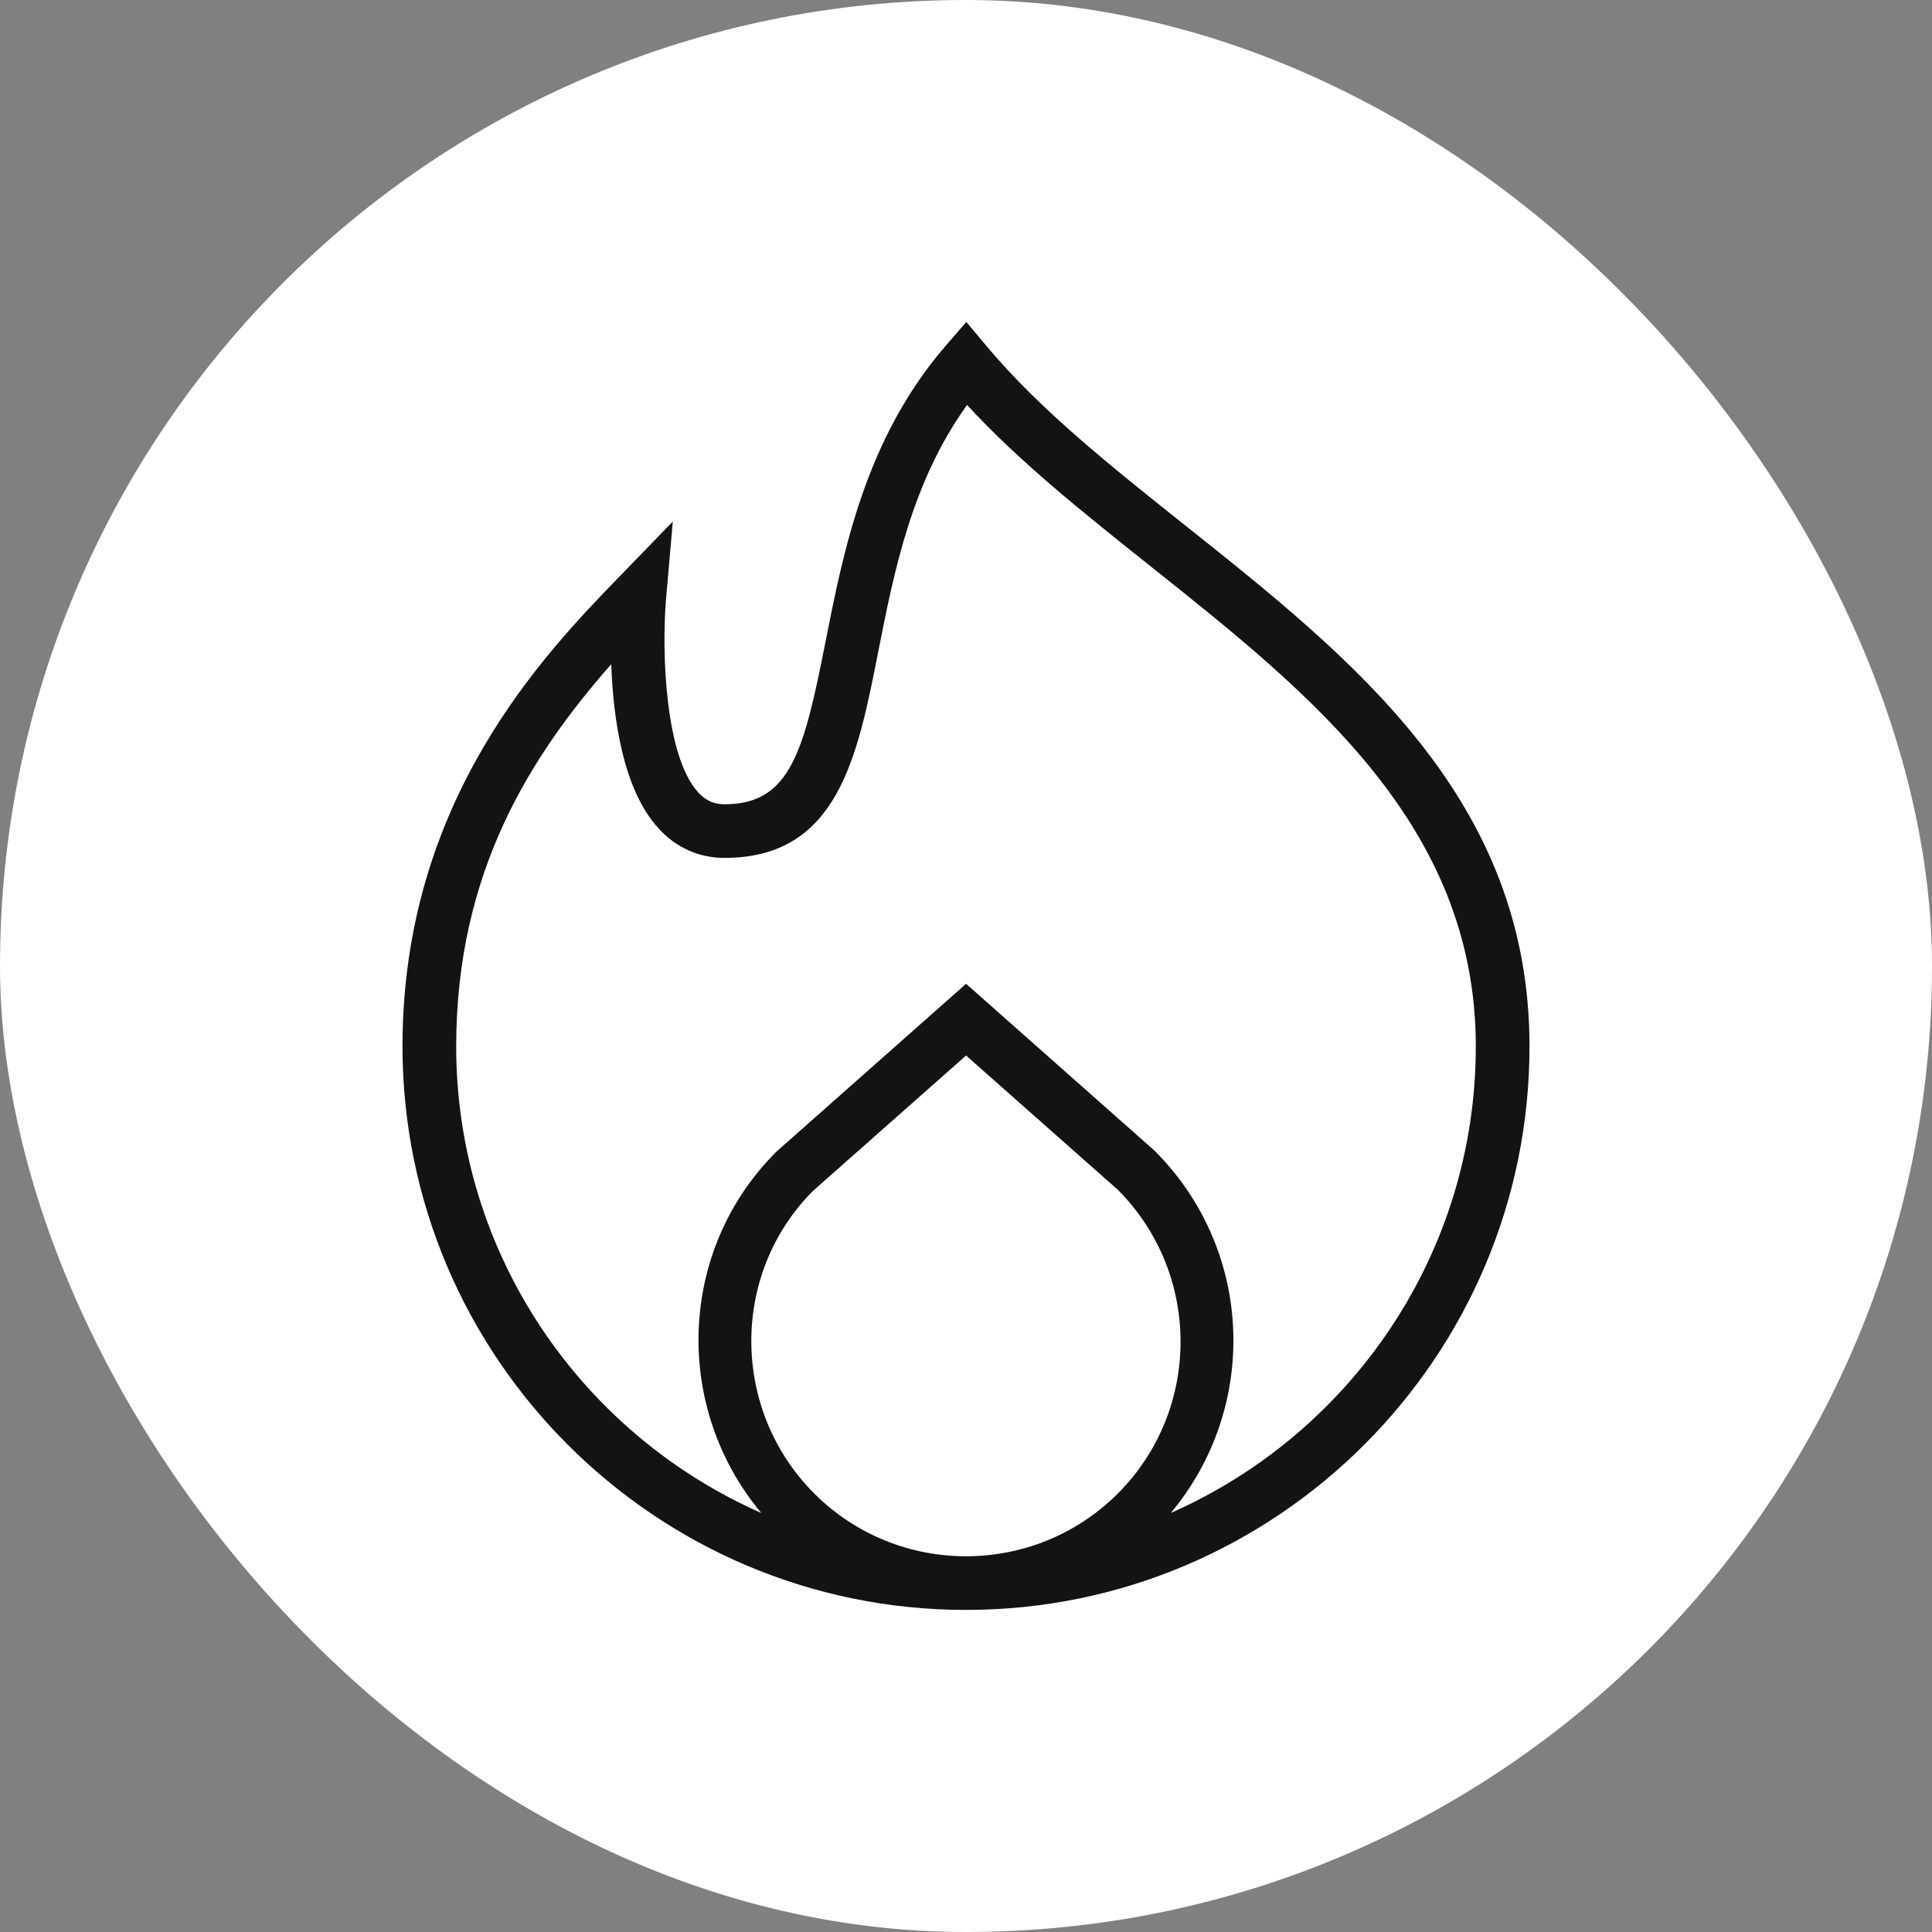 <svg width="24" height="24" viewBox="0 0 24 24" fill="none" xmlns="http://www.w3.org/2000/svg">
<rect x="0" y="0" width="24" height="24" fill="#808080" stroke="none"/>
<rect width="24" height="24" rx="12" fill="white"/>
<g clip-path="url(#clip0_158_51)">
<path d="M14.716 6.521C13.789 5.783 12.914 5.086 12.255 4.299L12.004 3.999L11.748 4.295C10.754 5.443 10.478 6.842 10.256 7.967C9.986 9.334 9.82 9.991 9 9.991C8.868 9.991 8.767 9.945 8.672 9.842C8.267 9.4 8.214 8.118 8.276 7.413L8.358 6.478L7.705 7.152C6.759 8.127 5 9.943 5 12.999C5 16.859 8.14 19.999 12 19.999C15.86 19.999 19 16.859 19 12.999C19 9.931 16.822 8.197 14.716 6.521ZM10.115 18.553C9.075 17.511 9.075 15.819 10.1 14.793L12.001 13.112L13.886 14.78C14.925 15.821 14.925 17.513 13.886 18.553C12.847 19.592 11.155 19.593 10.115 18.553ZM14.543 18.796C15.638 17.488 15.585 15.537 14.343 14.295L12.001 12.221L9.643 14.308C8.415 15.536 8.363 17.485 9.457 18.795C7.229 17.813 5.667 15.587 5.667 12.999C5.667 10.844 6.581 9.402 7.593 8.251C7.617 8.928 7.74 9.81 8.181 10.291C8.4 10.531 8.683 10.657 9 10.657C10.405 10.657 10.651 9.413 10.91 8.095C11.106 7.1 11.326 5.985 12.013 5.031C12.669 5.742 13.465 6.375 14.301 7.041C16.283 8.619 18.333 10.251 18.333 12.999C18.333 15.587 16.771 17.813 14.543 18.795L14.543 18.796Z" fill="#131313"/>
</g>
<defs>
<clipPath id="clip0_158_51">
<rect width="16" height="16" fill="white" transform="translate(4 4)"/>
</clipPath>
</defs>
</svg>
